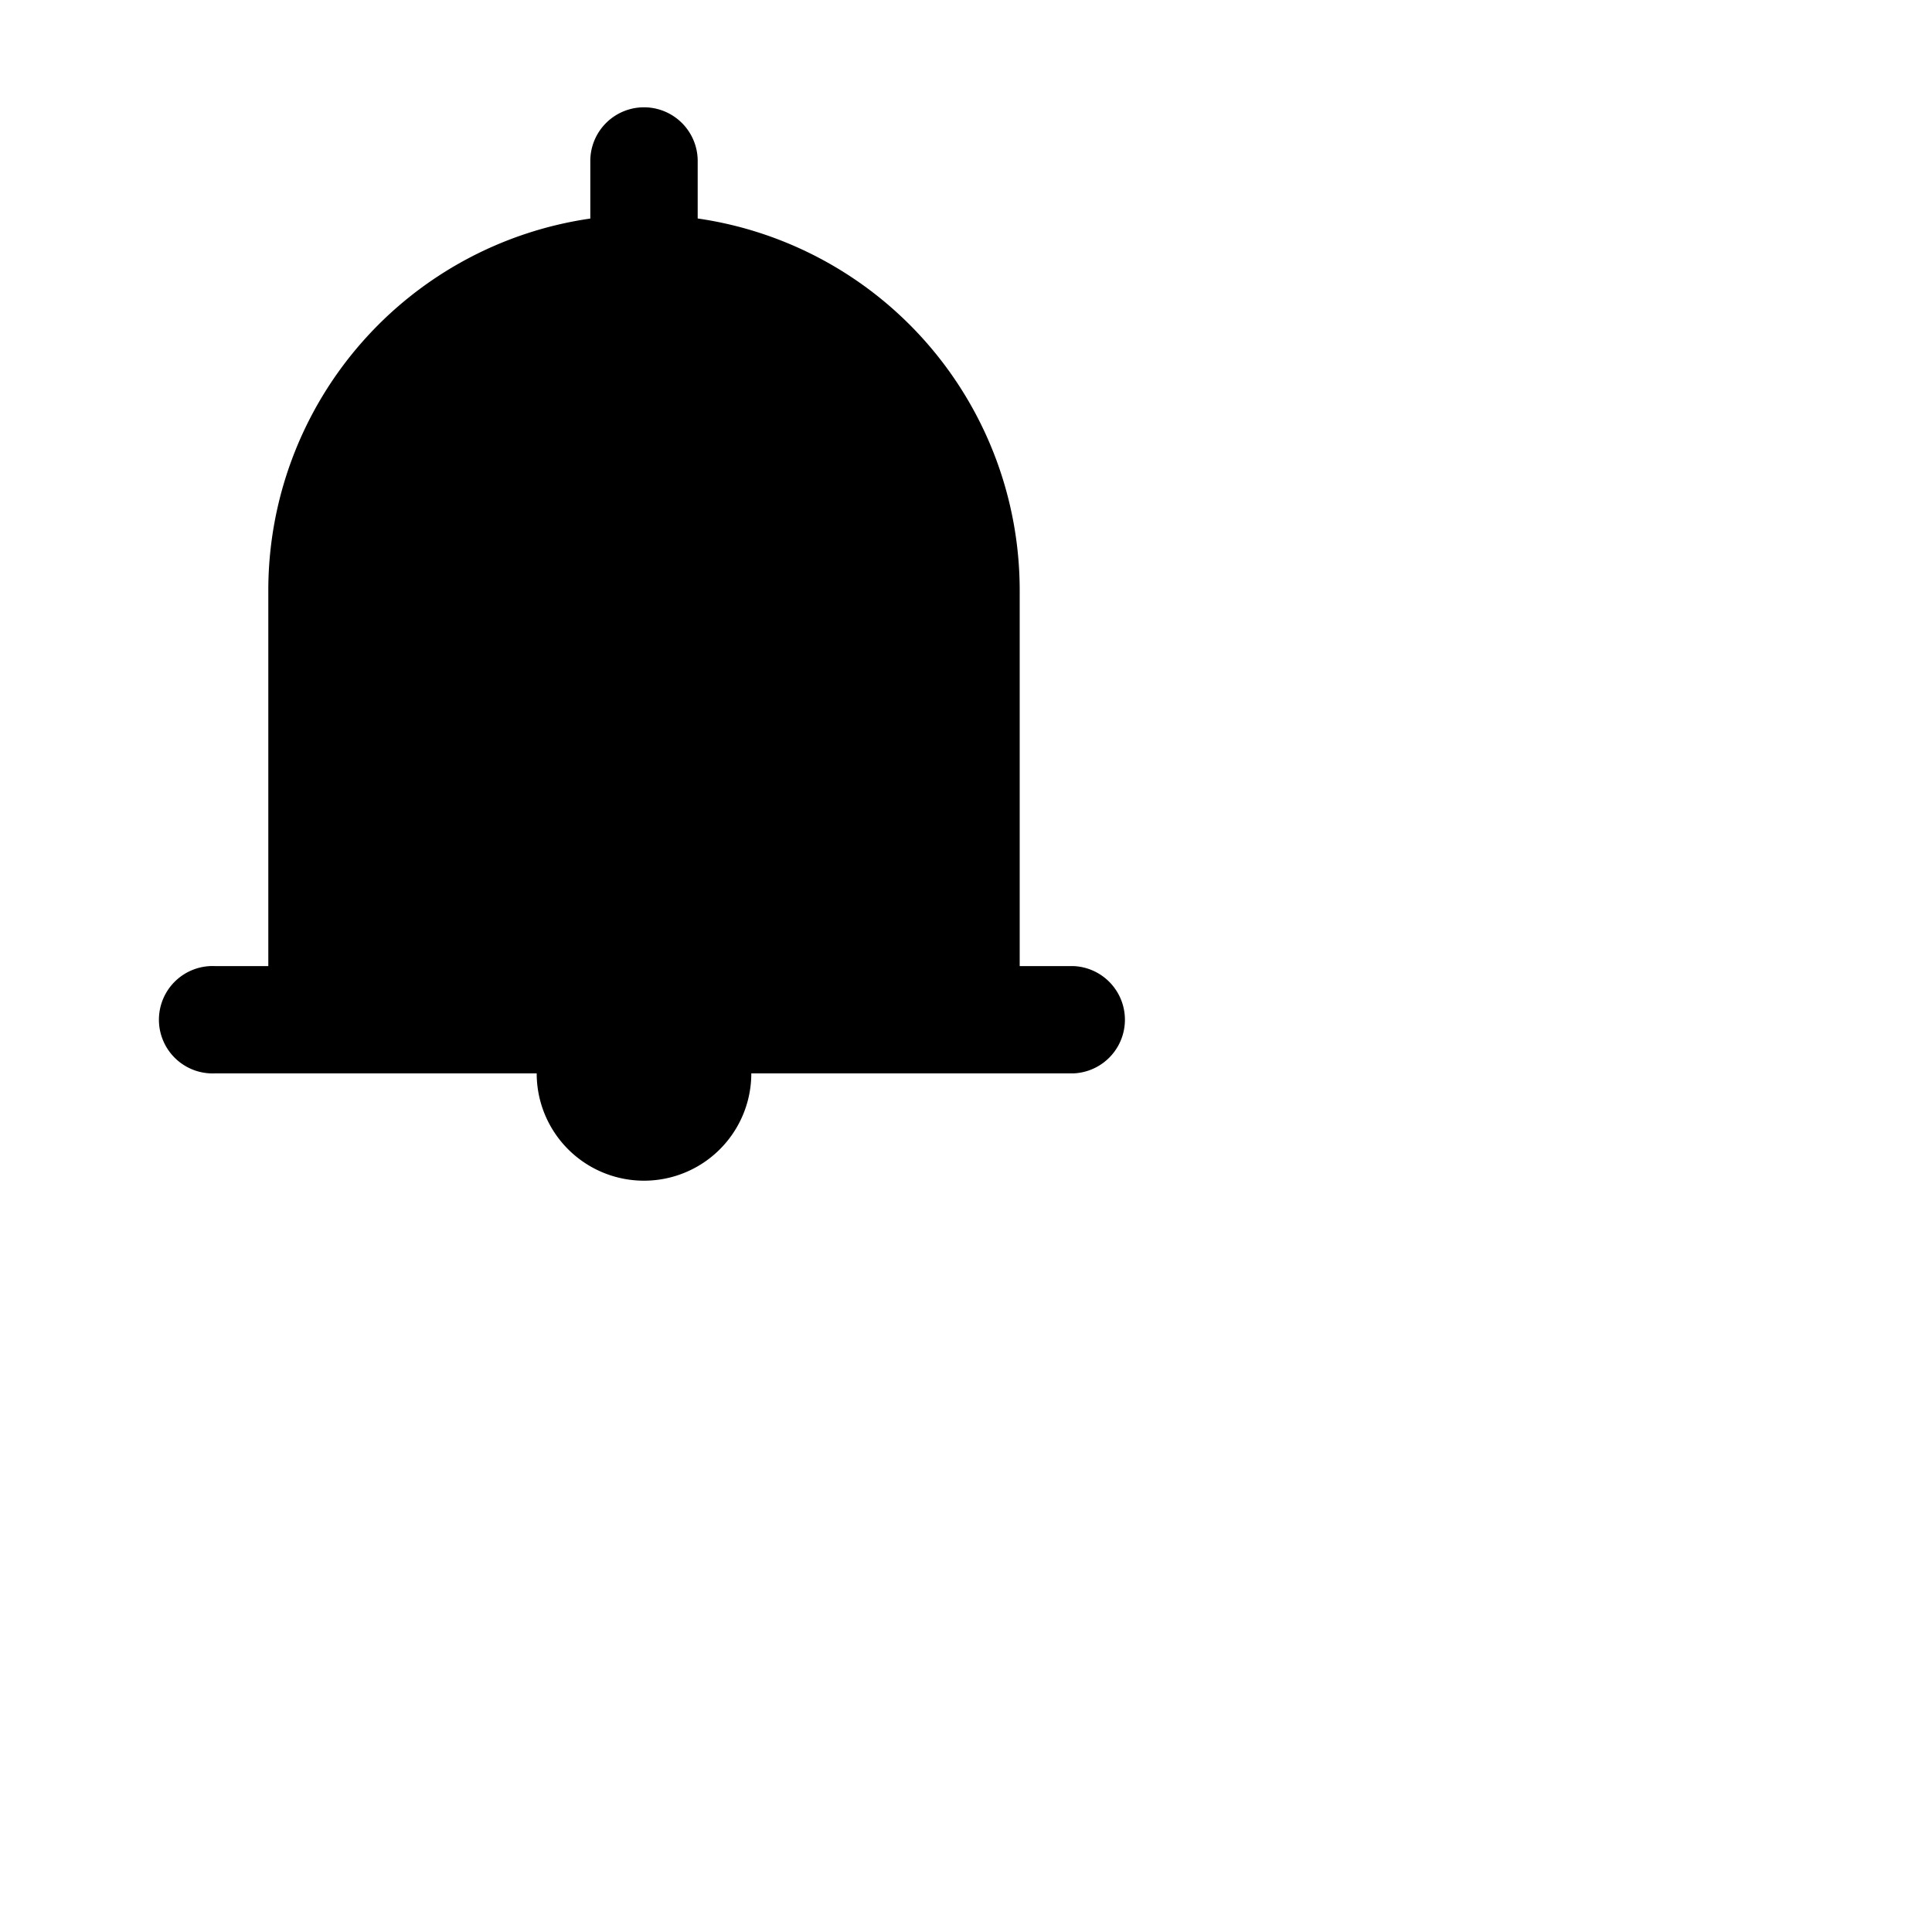 <svg xmlns="http://www.w3.org/2000/svg" viewBox="0 0 24 24" fill="currentColor">
  <path _ngcontent-ng-c1909134112="" fill-rule="evenodd" clip-rule="evenodd" style="color: inherit" d="M8.667 2a.667.667 0 0 0-1.334 0v.715a4.668 4.668 0 0 0-4 4.619v4.667h-.666a.667.667 0 1 0 0 1.333h4a1.333 1.333 0 1 0 2.666 0h4a.667.667 0 0 0 0-1.333h-.666V7.334a4.668 4.668 0 0 0-4-4.62v-.713Z" />
</svg>